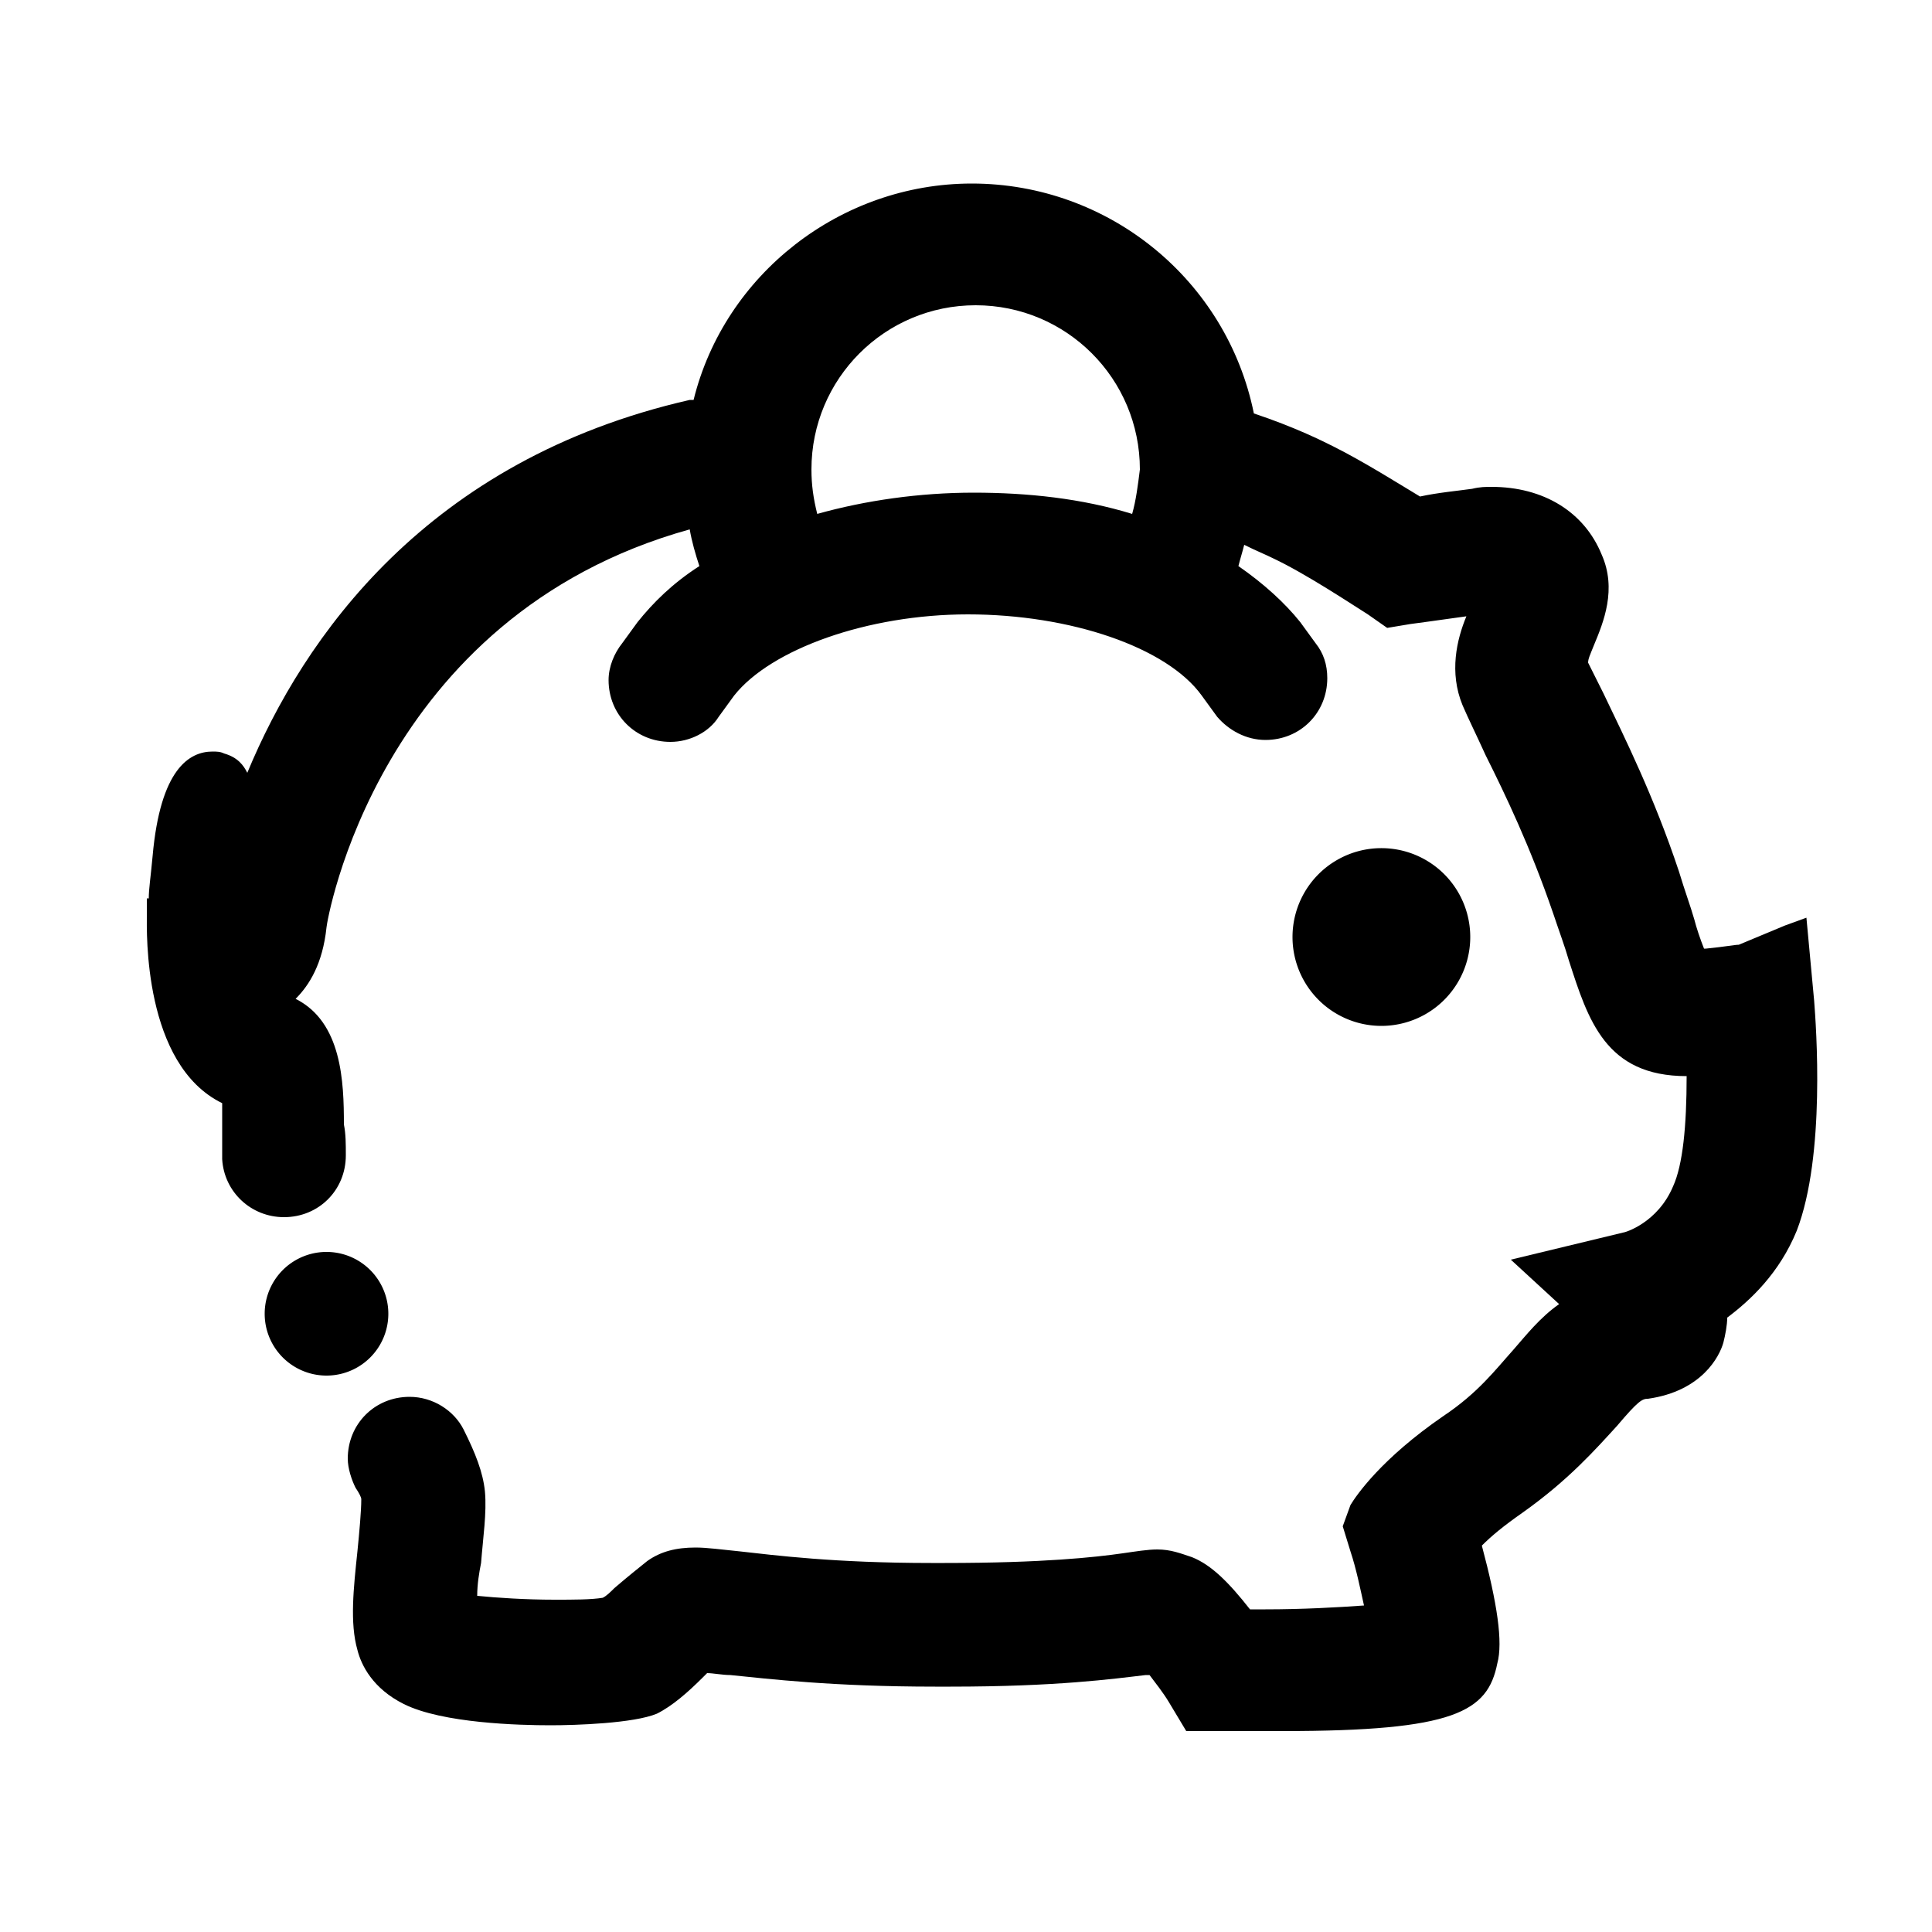 <?xml version="1.0" standalone="no"?><!DOCTYPE svg PUBLIC "-//W3C//DTD SVG 1.1//EN" "http://www.w3.org/Graphics/SVG/1.1/DTD/svg11.dtd"><svg t="1553865372165" class="icon" style="" viewBox="0 0 1024 1024" version="1.1" xmlns="http://www.w3.org/2000/svg" p-id="2110" xmlns:xlink="http://www.w3.org/1999/xlink" width="200" height="200"><defs><style type="text/css"></style></defs><path d="M173.056 696.32m-32.768 0a32.768 32.768 0 1 0 65.536 0 32.768 32.768 0 1 0-65.536 0Z" p-id="2111"></path><path d="M961.536 530.432l-4.096-44.032-11.264 4.096-24.576 10.24c-2.048 0-7.168 1.024-17.408 2.048h-1.024c-2.048-5.12-4.096-11.264-5.12-15.36-2.048-7.168-5.12-15.36-8.192-25.6-13.312-39.936-28.672-70.656-39.936-94.208l-8.192-16.384c0-2.048 1.024-4.096 3.072-9.216 5.12-12.288 12.288-29.696 4.096-48.128-9.216-22.528-30.72-35.84-58.368-35.84-3.072 0-6.144 0-10.24 1.024-7.168 1.024-18.432 2.048-27.648 4.096-10.24-6.144-29.696-18.432-46.08-26.624-6.144-3.072-20.48-10.24-41.984-17.408-14.336-70.656-76.8-121.856-149.504-121.856-69.632 0-131.072 48.128-147.456 114.688h-2.048C226.304 243.712 160.768 337.92 131.072 409.6c-2.048-4.096-5.12-8.192-12.288-10.24-2.048-1.024-4.096-1.024-6.144-1.024-12.288 0-27.648 9.216-31.744 55.296-1.024 11.264-2.048 17.408-2.048 22.528h-1.024v9.216c0 8.192-2.048 78.848 39.936 99.328V614.4c1.024 17.408 15.36 30.72 32.768 30.72 18.432 0 32.768-14.336 32.768-32.768 0-6.144 0-11.264-1.024-16.384 0-22.528-1.024-54.272-25.6-66.56 7.168-7.168 14.336-18.432 16.384-37.888 0-2.048 26.624-164.864 192.512-210.944 1.024 6.144 3.072 13.312 5.12 19.456-14.336 9.216-24.576 19.456-32.768 29.696l-8.192 11.264c-4.096 5.12-7.168 12.288-7.168 19.456 0 18.432 14.336 32.768 32.768 32.768 10.24 0 20.48-5.12 25.6-13.312L389.12 368.64c19.456-24.576 70.656-43.008 123.904-43.008 54.272 0 105.472 17.408 123.904 43.008l8.192 11.264c6.144 7.168 15.36 12.288 25.6 12.288 18.432 0 32.768-14.336 32.768-32.768 0-7.168-2.048-13.312-6.144-18.432l-8.192-11.264c-8.192-10.24-19.456-20.48-32.768-29.696 1.024-4.096 2.048-7.168 3.072-11.264 6.144 3.072 11.264 5.12 15.36 7.168 17.408 8.192 41.984 24.576 50.176 29.696l10.24 7.168 12.288-2.048s15.36-2.048 29.696-4.096c-5.12 12.288-9.216 29.696-2.048 47.104 3.072 7.168 7.168 15.36 12.288 26.624 10.24 20.48 23.552 48.128 35.84 83.968 3.072 9.216 6.144 17.408 8.192 24.576 10.24 31.744 19.456 61.44 62.464 61.44 0 26.624-2.048 47.104-7.168 58.368-8.192 19.456-25.6 24.576-26.624 24.576l-59.392 14.336 25.6 23.552c-10.24 7.168-17.408 16.384-24.576 24.576-9.216 10.24-18.432 22.528-36.864 34.816-32.768 22.528-46.08 41.984-49.152 47.104l-4.096 11.264 4.096 13.312c3.072 9.216 5.12 19.456 7.168 28.672-14.336 1.024-32.768 2.048-52.224 2.048h-8.192c-11.264-14.336-20.48-23.552-30.72-27.648-6.144-2.048-11.264-4.096-18.432-4.096-5.12 0-11.264 1.024-18.432 2.048-14.336 2.048-41.984 5.12-94.208 5.12h-7.168c-51.2 0-82.944-4.096-101.376-6.144-10.24-1.024-17.408-2.048-23.552-2.048-10.24 0-18.432 2.048-25.6 7.168-5.12 4.096-10.24 8.192-17.408 14.336-2.048 2.048-4.096 4.096-6.144 5.12-6.144 1.024-15.36 1.024-25.6 1.024-15.36 0-30.72-1.024-40.96-2.048 0-6.144 1.024-12.288 2.048-17.408 1.024-13.312 3.072-26.624 2.048-37.888-1.024-10.24-5.12-20.48-11.264-32.768-5.12-10.24-16.384-17.408-28.672-17.408-18.432 0-32.768 14.336-32.768 32.768 0 5.12 2.048 11.264 4.096 15.36 2.048 3.072 3.072 5.12 3.072 6.144 0 6.144-1.024 17.408-2.048 27.648-2.048 19.456-4.096 37.888 0 52.224 2.048 8.192 8.192 20.48 24.576 28.672 20.48 10.24 61.44 11.264 77.824 11.264 13.312 0 44.032-1.024 56.32-6.144 8.192-4.096 16.384-11.264 24.576-19.456l2.048-2.048c3.072 0 8.192 1.024 12.288 1.024 20.48 2.048 54.272 6.144 108.544 6.144h8.192c56.32 0 86.016-4.096 103.424-6.144h2.048c3.072 4.096 7.168 9.216 10.24 14.336l9.216 15.36h51.2c91.136 0 108.544-10.24 113.664-35.84 3.072-11.264 0-31.744-8.192-62.464 5.12-5.12 11.264-10.24 21.504-17.408 24.576-17.408 38.912-33.792 50.176-46.08 11.264-13.312 13.312-14.336 16.384-14.336 28.672-4.096 37.888-22.528 39.936-29.696 1.024-4.096 2.048-9.216 2.048-13.312 12.288-9.216 27.648-23.552 36.864-46.08 15.36-39.936 10.24-108.544 9.216-121.856zM600.064 272.384c-26.624-8.192-55.296-11.264-83.968-11.264-28.672 0-57.344 4.096-82.944 11.264-2.048-8.192-3.072-15.36-3.072-23.552 0-48.128 38.912-87.04 87.04-87.04s87.04 38.912 87.04 87.04c-1.024 8.192-2.048 16.384-4.096 23.552z" p-id="2112"></path><path d="M732.16 496.64m-47.104 0a47.104 47.104 0 1 0 94.208 0 47.104 47.104 0 1 0-94.208 0Z" p-id="2113"></path></svg>